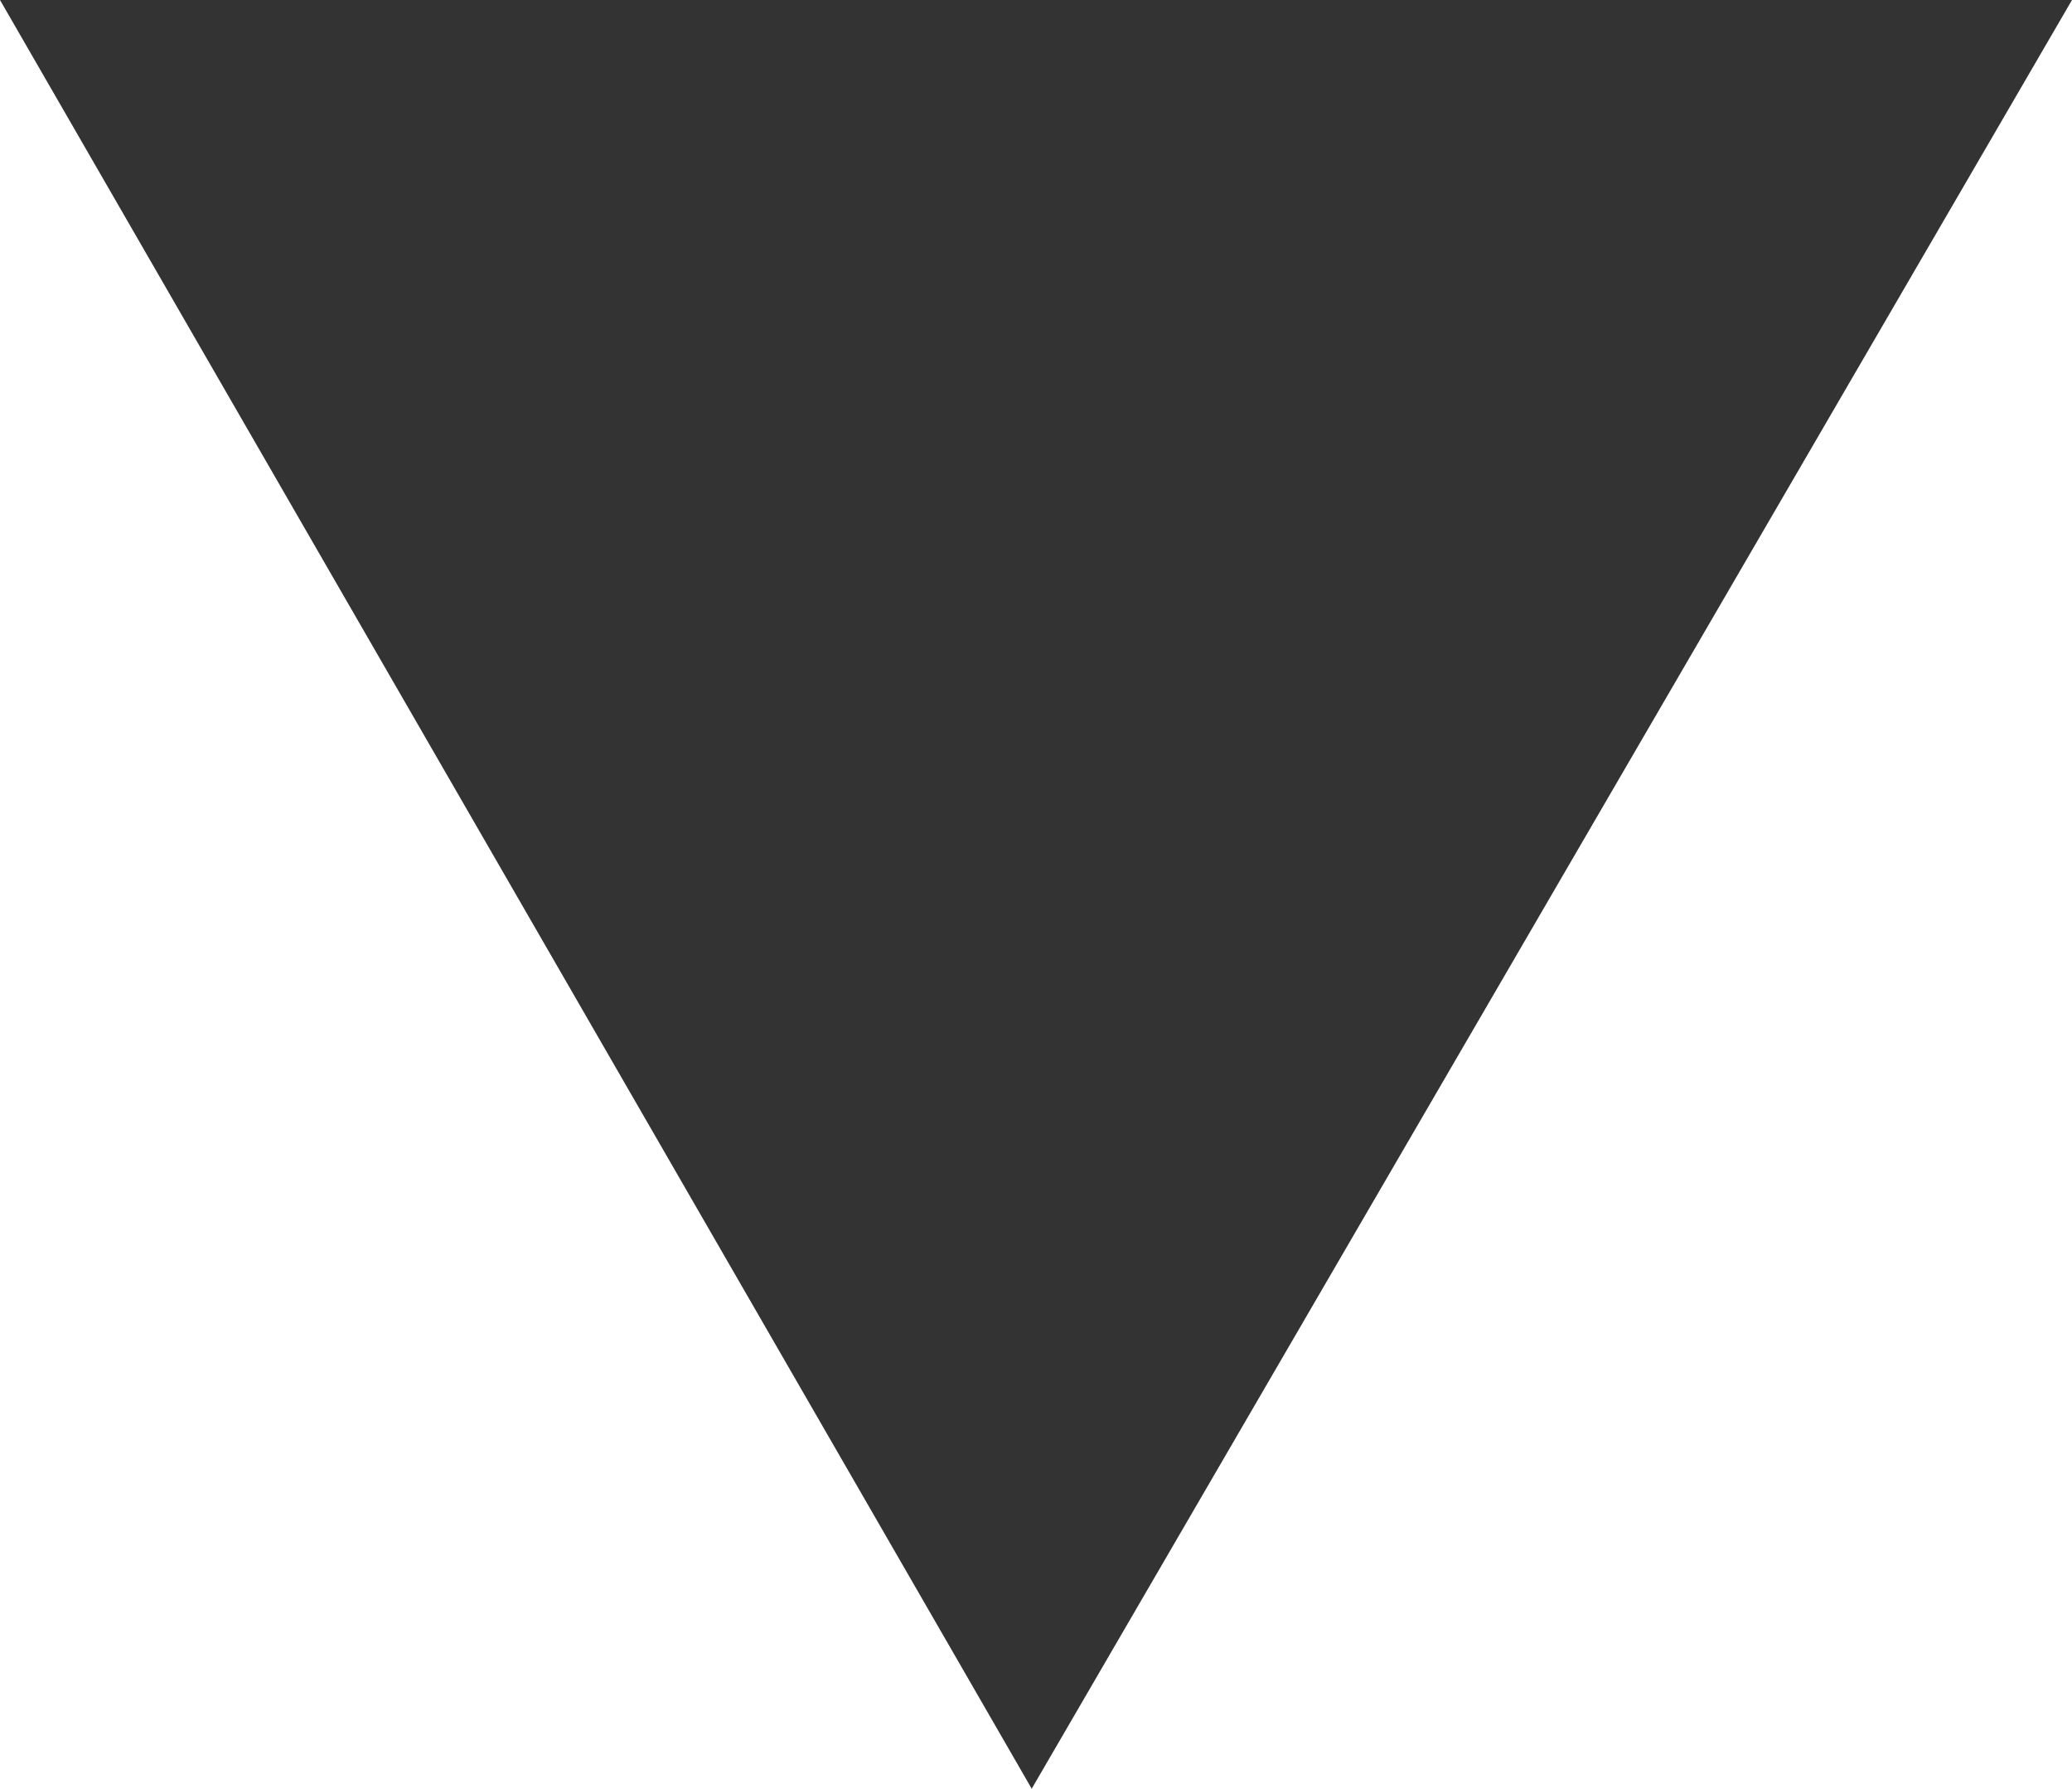 <!-- Generator: Adobe Illustrator 23.0.3, SVG Export Plug-In  -->
<svg version="1.1" xmlns="http://www.w3.org/2000/svg" xmlns:xlink="http://www.w3.org/1999/xlink" x="0px" y="0px" width="24.1px"
	 height="20.8px" viewBox="0 0 24.1 20.8" style="enable-background:new 0 0 24.1 20.8;" xml:space="preserve">
<style type="text/css">
	.st0{opacity:0.8;}
</style>
<defs>
</defs>
<polygon class="st0" points="0,0 24.1,0 12,20.8 "/>
</svg>
